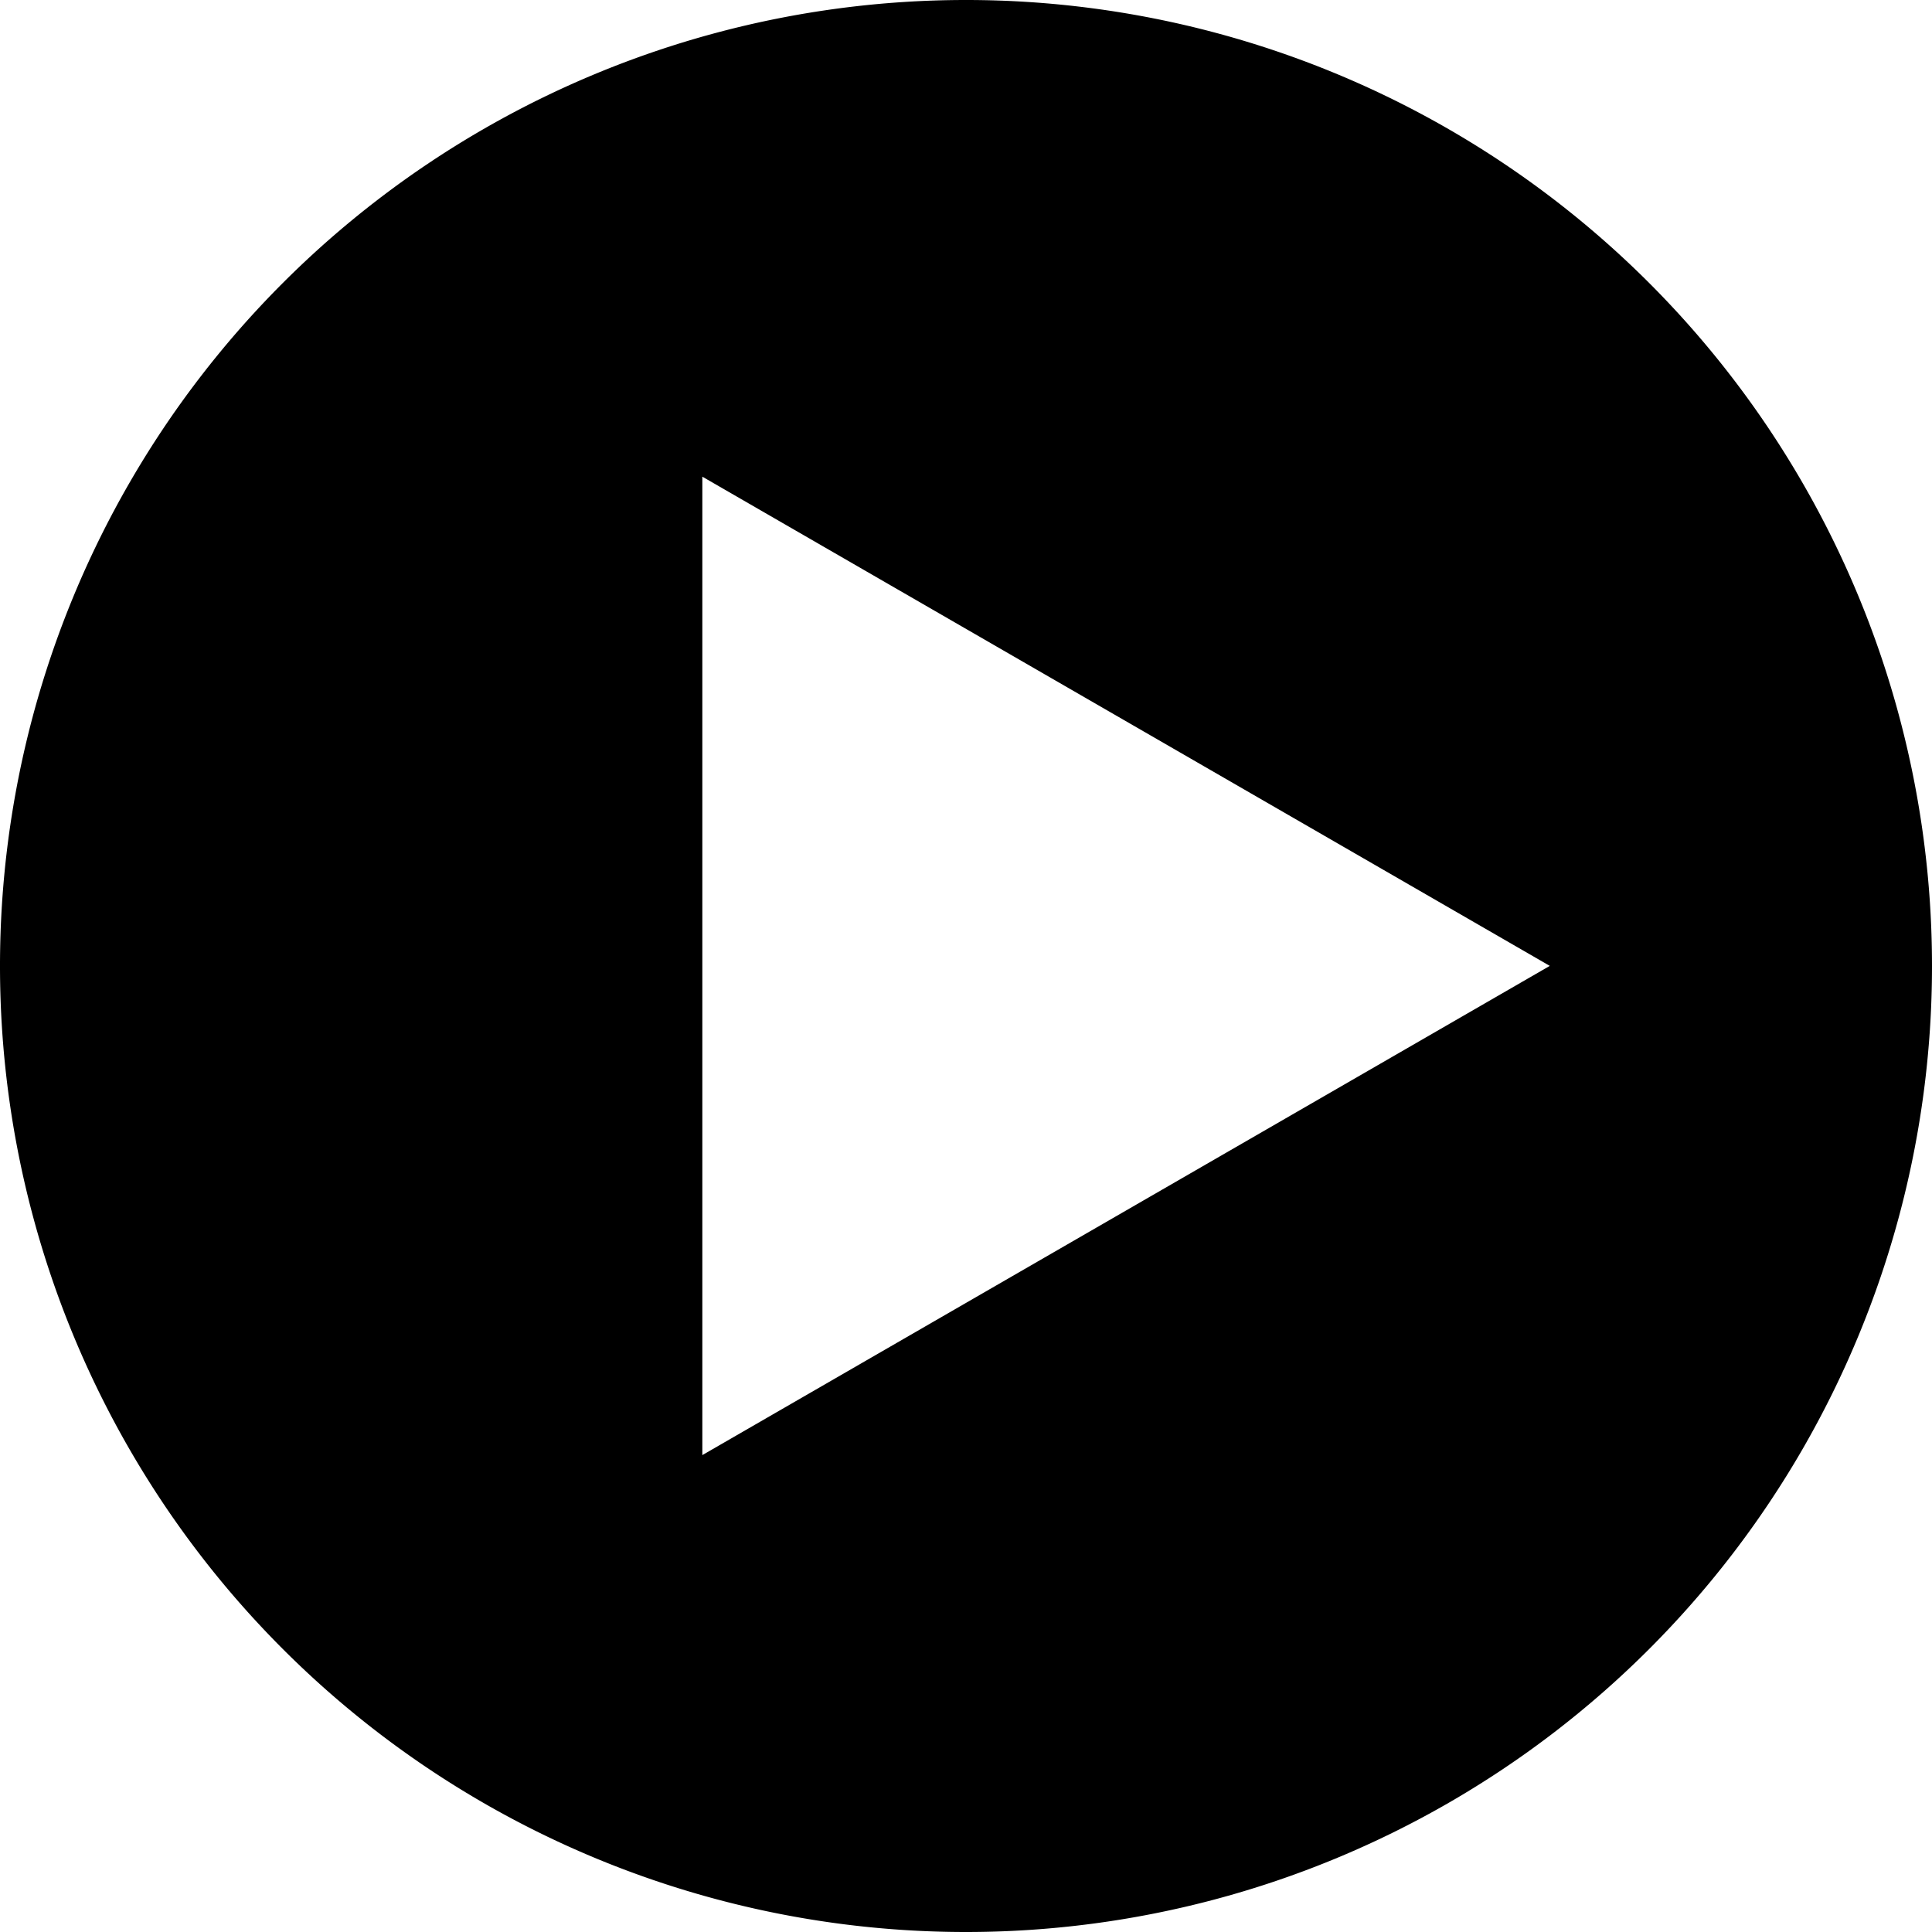 <?xml version="1.0" encoding="UTF-8" standalone="no"?>
<!-- Created with Inkscape (http://www.inkscape.org/) -->

<svg
   xmlns:dc="http://purl.org/dc/elements/1.1/"
   xmlns:cc="http://creativecommons.org/ns#"
   xmlns:rdf="http://www.w3.org/1999/02/22-rdf-syntax-ns#"
   xmlns:svg="http://www.w3.org/2000/svg"
   xmlns="http://www.w3.org/2000/svg"
   xmlns:sodipodi="http://sodipodi.sourceforge.net/DTD/sodipodi-0.dtd"
   xmlns:inkscape="http://www.inkscape.org/namespaces/inkscape"
   width="32"
   height="32"
   viewBox="0 0 8.467 8.467"
   version="1.1"
   id="play"
   inkscape:version="0.91+devel r"
   sodipodi:docname="play.svg">
  <defs
     id="defs2" />
  <sodipodi:namedview
     id="base"
     pagecolor="#ffffff"
     bordercolor="#666666"
     borderopacity="1.0"
     inkscape:pageopacity="0.0"
     inkscape:pageshadow="2"
     inkscape:zoom="9.5442445"
     inkscape:cx="16"
     inkscape:cy="12"
     inkscape:document-units="mm"
     inkscape:current-layer="layer1"
     showgrid="false"
     inkscape:window-width="2880"
     inkscape:window-height="1752"
     inkscape:window-x="0"
     inkscape:window-y="48"
     inkscape:window-maximized="1"
     units="px"
     fit-margin-top="0"
     fit-margin-left="0"
     fit-margin-right="0"
     fit-margin-bottom="0" />
  <g
     inkscape:label="Calque 1"
     inkscape:groupmode="layer"
     id="layer1"
     transform="translate(2.6664689e-7,-259.029)">
    <path
       style="stroke-miterlimit:4;stroke-dasharray:none"
       d="M 4.233,259.029 A 4.233,4.233 0 0 0 -2.6568803e-7,263.263 4.233,4.233 0 0 0 4.233,267.496 4.233,4.233 0 0 0 8.467,263.263 4.233,4.233 0 0 0 4.233,259.029 Z m -1.155,2.089 3.714,2.144 -3.714,2.144 z"
       id="icon"
       inkscape:connector-curvature="0" />
  </g>
</svg>

